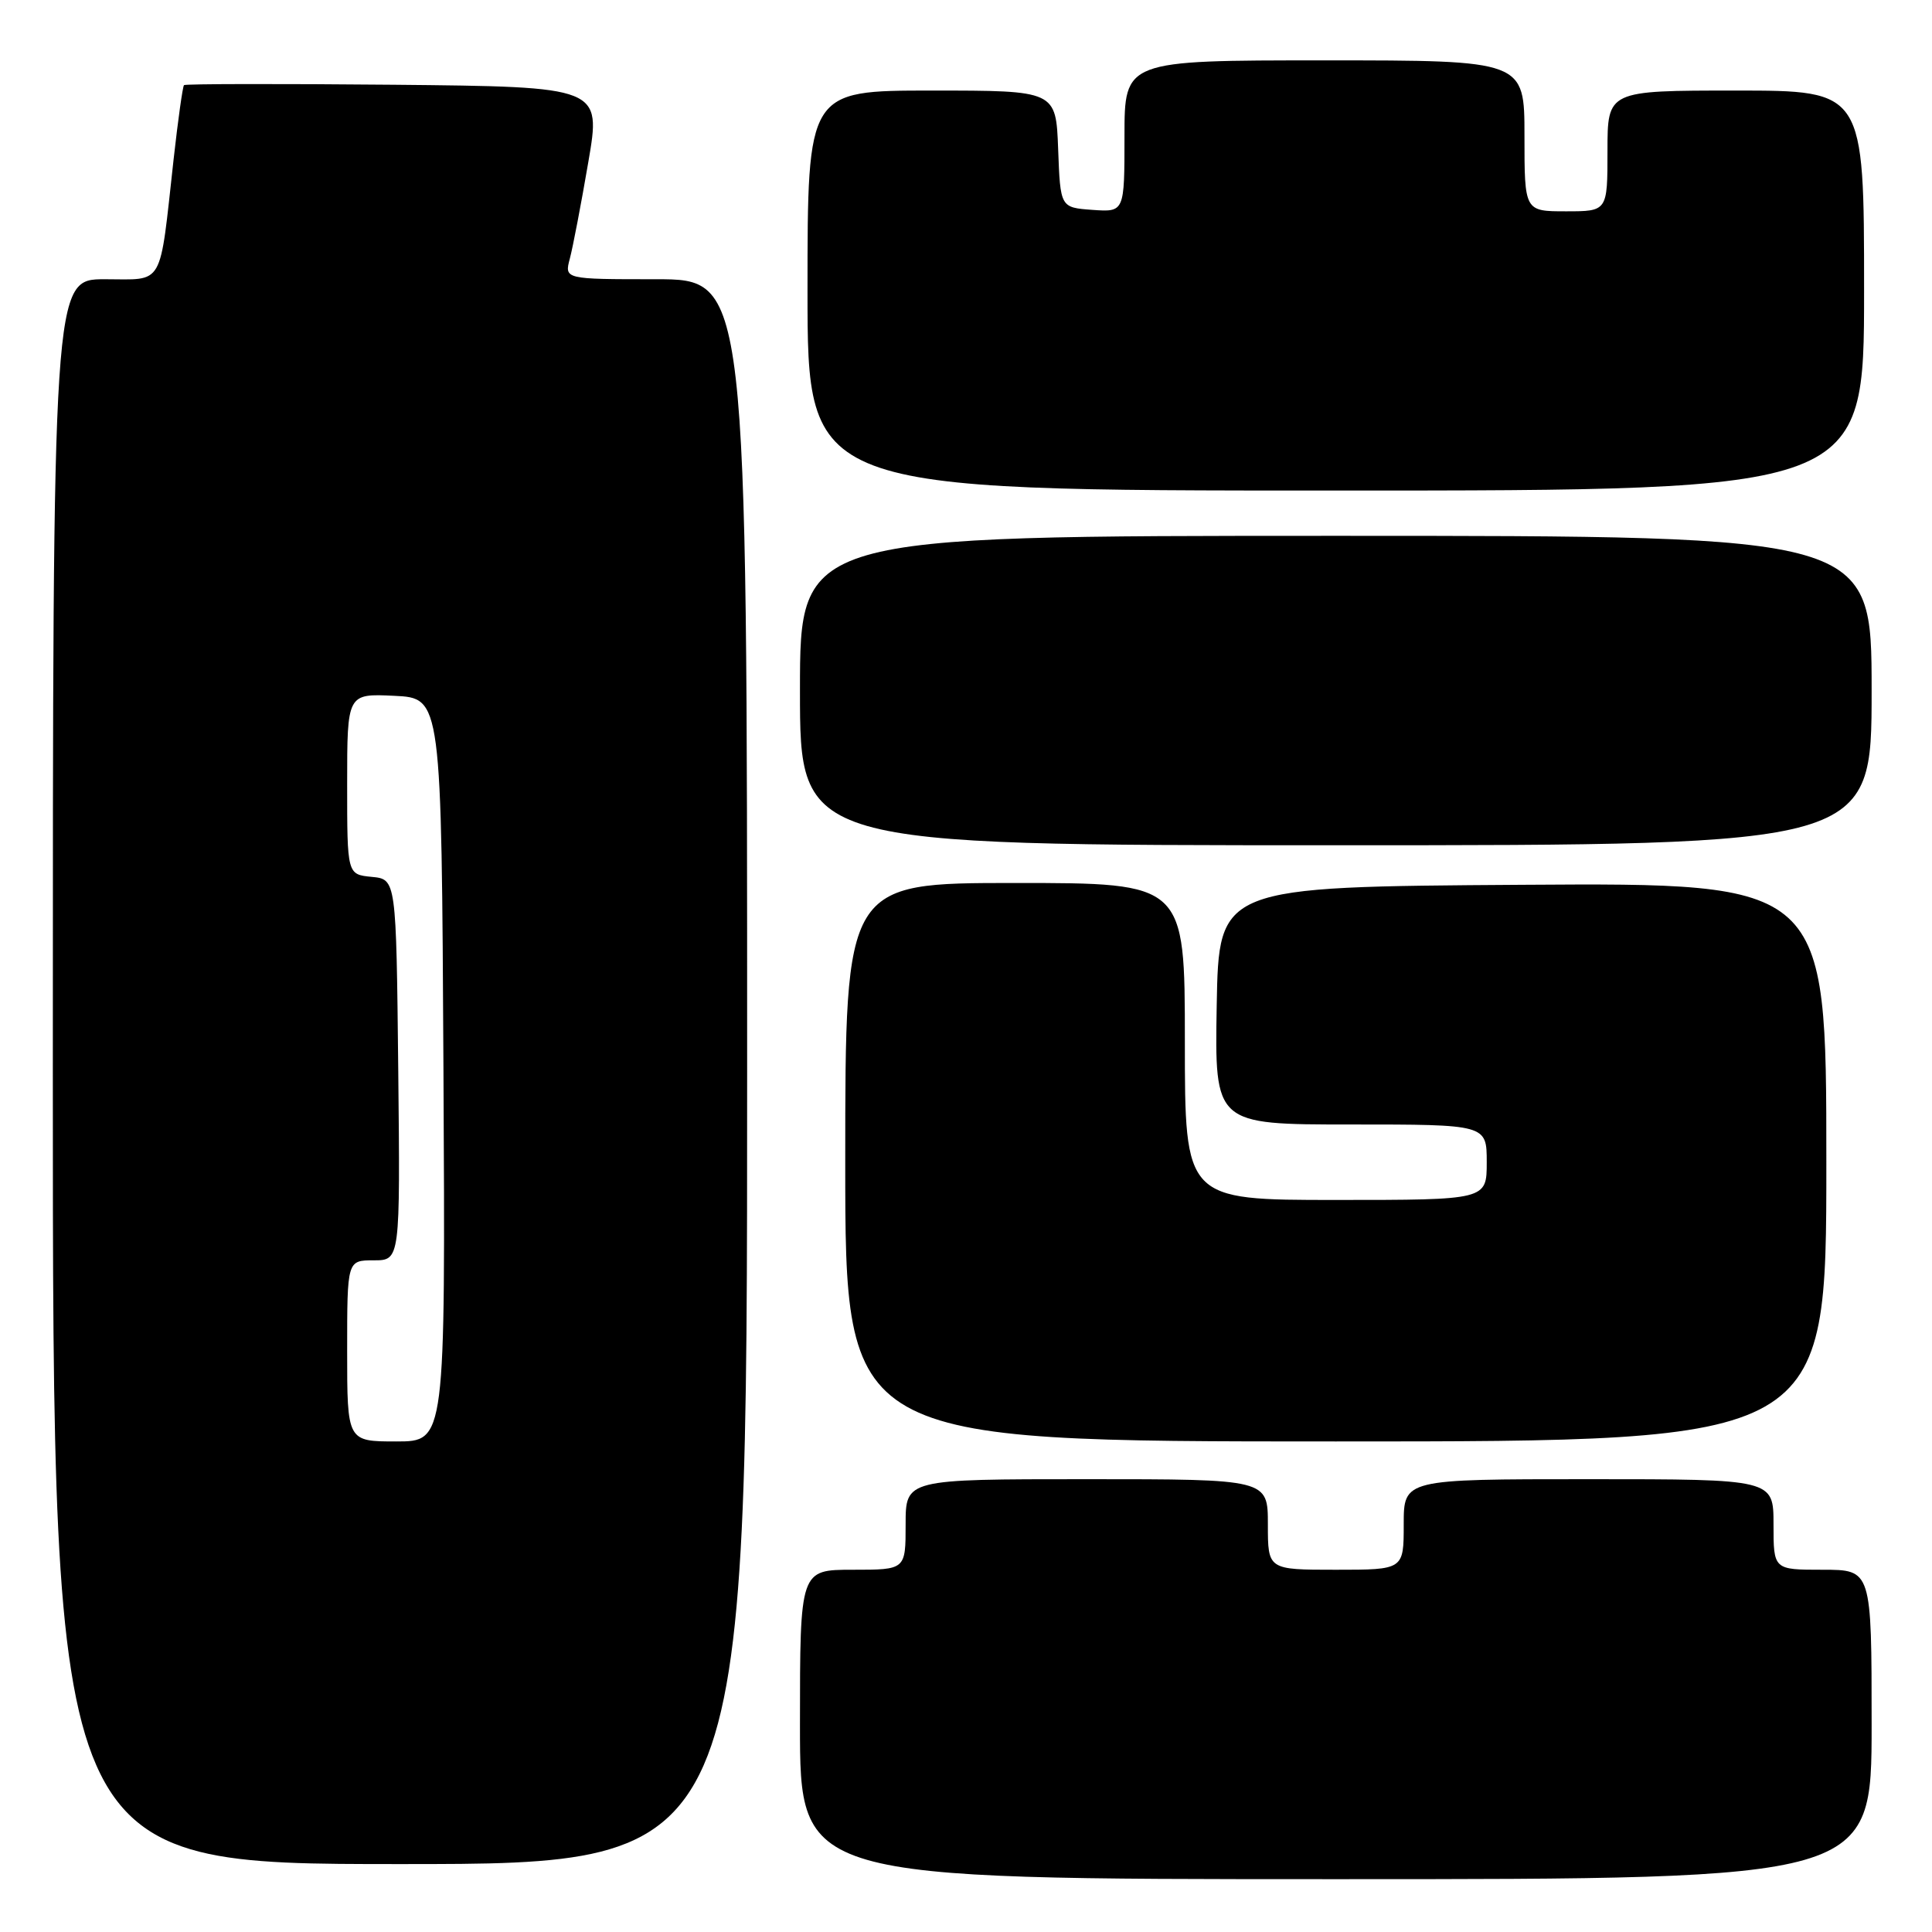 <?xml version="1.0" encoding="UTF-8" standalone="no"?>
<!DOCTYPE svg PUBLIC "-//W3C//DTD SVG 1.1//EN" "http://www.w3.org/Graphics/SVG/1.1/DTD/svg11.dtd" >
<svg xmlns="http://www.w3.org/2000/svg" xmlns:xlink="http://www.w3.org/1999/xlink" version="1.1" viewBox="0 0 256 256">
 <g >
 <path fill="currentColor"
d=" M 248.00 228.50 C 248.00 208.00 248.00 208.00 241.50 208.00 C 235.00 208.00 235.00 208.00 235.00 202.00 C 235.00 196.00 235.00 196.00 210.50 196.00 C 186.00 196.00 186.00 196.00 186.00 202.00 C 186.00 208.00 186.00 208.00 177.00 208.00 C 168.00 208.00 168.00 208.00 168.00 202.00 C 168.00 196.00 168.00 196.00 144.00 196.00 C 120.00 196.00 120.00 196.00 120.00 202.00 C 120.00 208.00 120.00 208.00 113.00 208.00 C 106.00 208.00 106.00 208.00 106.00 228.50 C 106.00 249.00 106.00 249.00 177.00 249.00 C 248.00 249.00 248.00 249.00 248.00 228.50 Z  M 99.00 142.00 C 99.00 37.00 99.00 37.00 86.89 37.00 C 74.78 37.00 74.78 37.00 75.51 34.25 C 75.91 32.74 77.01 27.00 77.95 21.50 C 79.67 11.50 79.67 11.50 52.18 11.23 C 37.07 11.09 24.56 11.11 24.38 11.28 C 24.21 11.46 23.59 15.85 23.01 21.05 C 21.09 38.32 21.84 37.00 13.89 37.00 C 7.00 37.00 7.00 37.00 7.00 142.00 C 7.00 247.00 7.00 247.00 53.00 247.00 C 99.00 247.00 99.00 247.00 99.00 142.00 Z  M 242.00 153.99 C 242.00 116.98 242.00 116.98 201.75 117.24 C 161.50 117.50 161.50 117.50 161.22 133.25 C 160.95 149.00 160.95 149.00 178.97 149.00 C 197.00 149.00 197.00 149.00 197.00 154.00 C 197.00 159.00 197.00 159.00 177.00 159.00 C 157.00 159.00 157.00 159.00 157.00 138.00 C 157.00 117.00 157.00 117.00 134.50 117.00 C 112.00 117.00 112.00 117.00 112.00 154.00 C 112.00 191.00 112.00 191.00 177.00 191.00 C 242.00 191.00 242.00 191.00 242.00 153.99 Z  M 248.00 91.50 C 248.00 71.00 248.00 71.00 177.00 71.00 C 106.00 71.00 106.00 71.00 106.00 91.50 C 106.00 112.00 106.00 112.00 177.00 112.00 C 248.00 112.00 248.00 112.00 248.00 91.50 Z  M 247.00 38.50 C 247.00 12.00 247.00 12.00 230.00 12.00 C 213.00 12.00 213.00 12.00 213.00 20.00 C 213.00 28.00 213.00 28.00 207.50 28.00 C 202.00 28.00 202.00 28.00 202.00 18.00 C 202.00 8.00 202.00 8.00 175.50 8.00 C 149.00 8.00 149.00 8.00 149.00 18.06 C 149.00 28.11 149.00 28.11 144.75 27.81 C 140.50 27.50 140.50 27.50 140.21 19.75 C 139.92 12.00 139.92 12.00 123.46 12.00 C 107.00 12.00 107.00 12.00 107.00 38.50 C 107.00 65.00 107.00 65.00 177.00 65.00 C 247.00 65.00 247.00 65.00 247.00 38.50 Z  M 46.00 179.00 C 46.00 167.00 46.00 167.00 49.52 167.00 C 53.03 167.00 53.03 167.00 52.77 141.75 C 52.50 116.50 52.50 116.50 49.25 116.19 C 46.00 115.87 46.00 115.87 46.00 103.89 C 46.00 91.90 46.00 91.90 52.25 92.20 C 58.50 92.50 58.50 92.50 58.76 141.75 C 59.02 191.00 59.02 191.00 52.51 191.00 C 46.00 191.00 46.00 191.00 46.00 179.00 Z "/>
</g>
</svg>